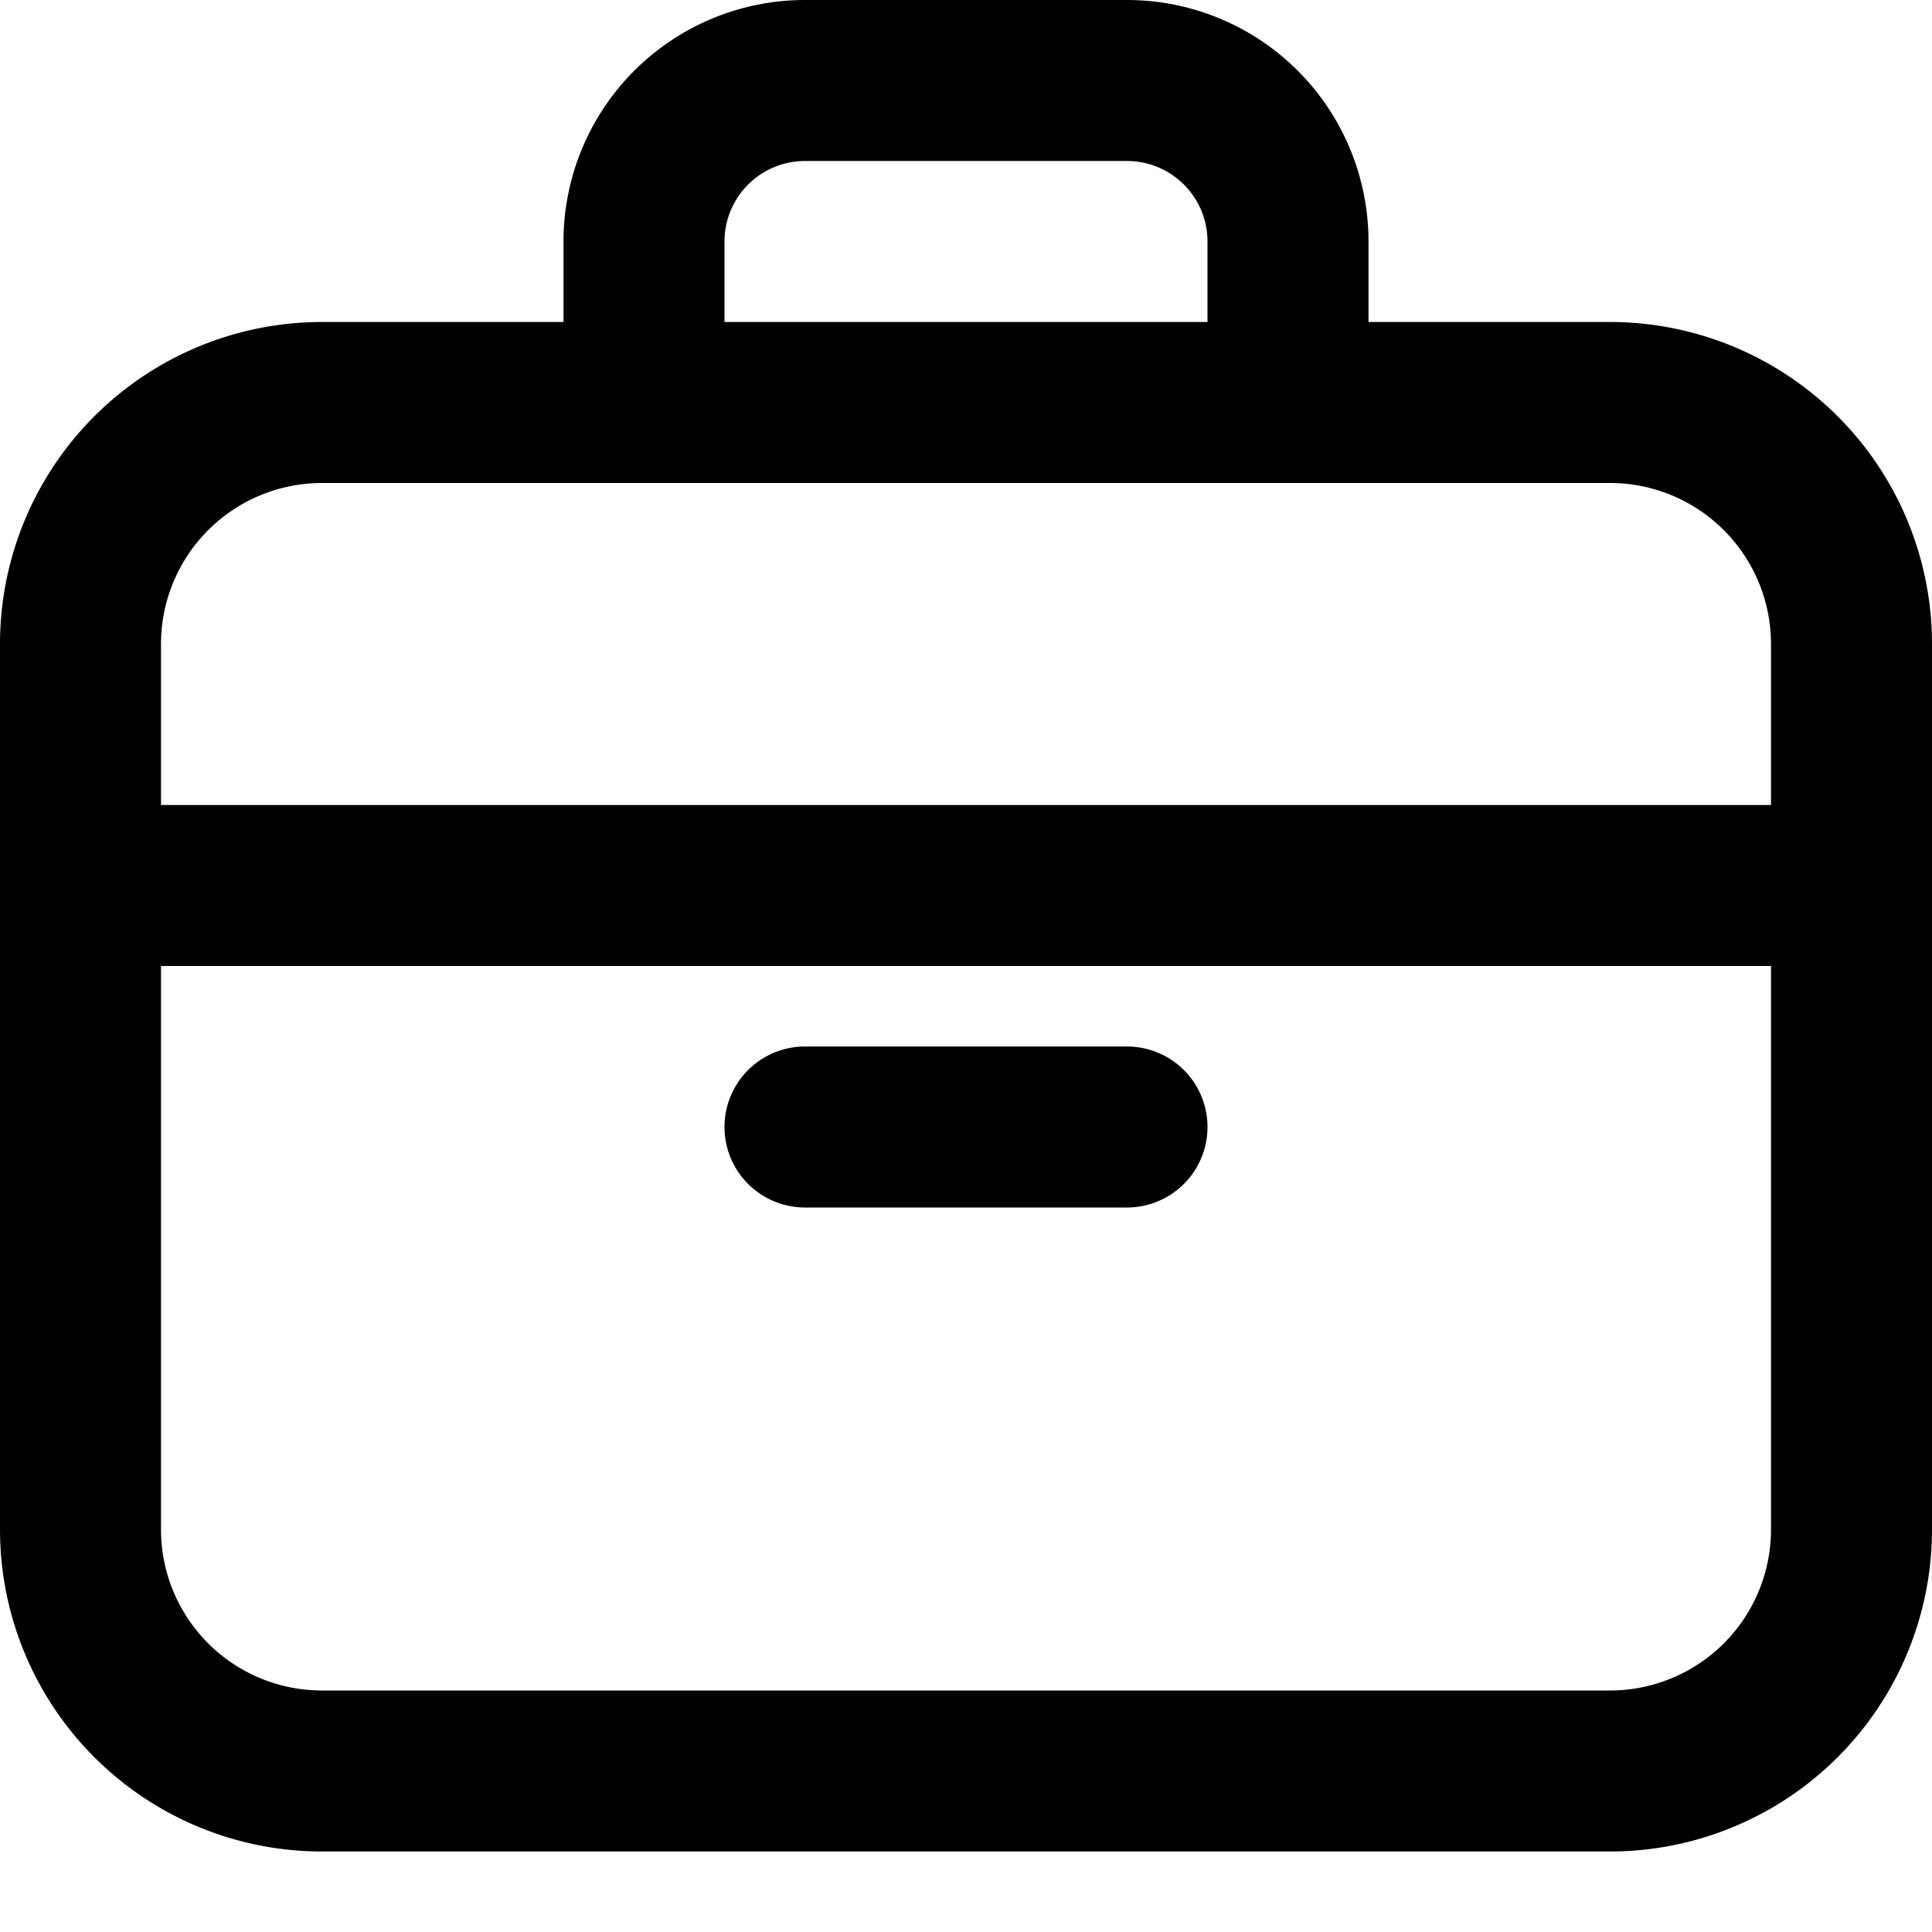 <svg viewBox="0 0 24 24" xmlns="http://www.w3.org/2000/svg"><path fill-rule="evenodd" clip-rule="evenodd" d="M10 2h4a1 1 0 011 1v1H9V3a1 1 0 011-1zM7 4V3a3 3 0 013-3h4a3 3 0 013 3v1h3a4 4 0 014 4v11a4 4 0 01-4 4H4a4 4 0 01-4-4V8a4 4 0 014-4h3zm10 2H4a2 2 0 00-2 2v2h20V8a2 2 0 00-2-2h-3zM2 19v-7h20v7a2 2 0 01-2 2H4a2 2 0 01-2-2zm8-6a1 1 0 100 2h4a1 1 0 100-2h-4z"/></svg>